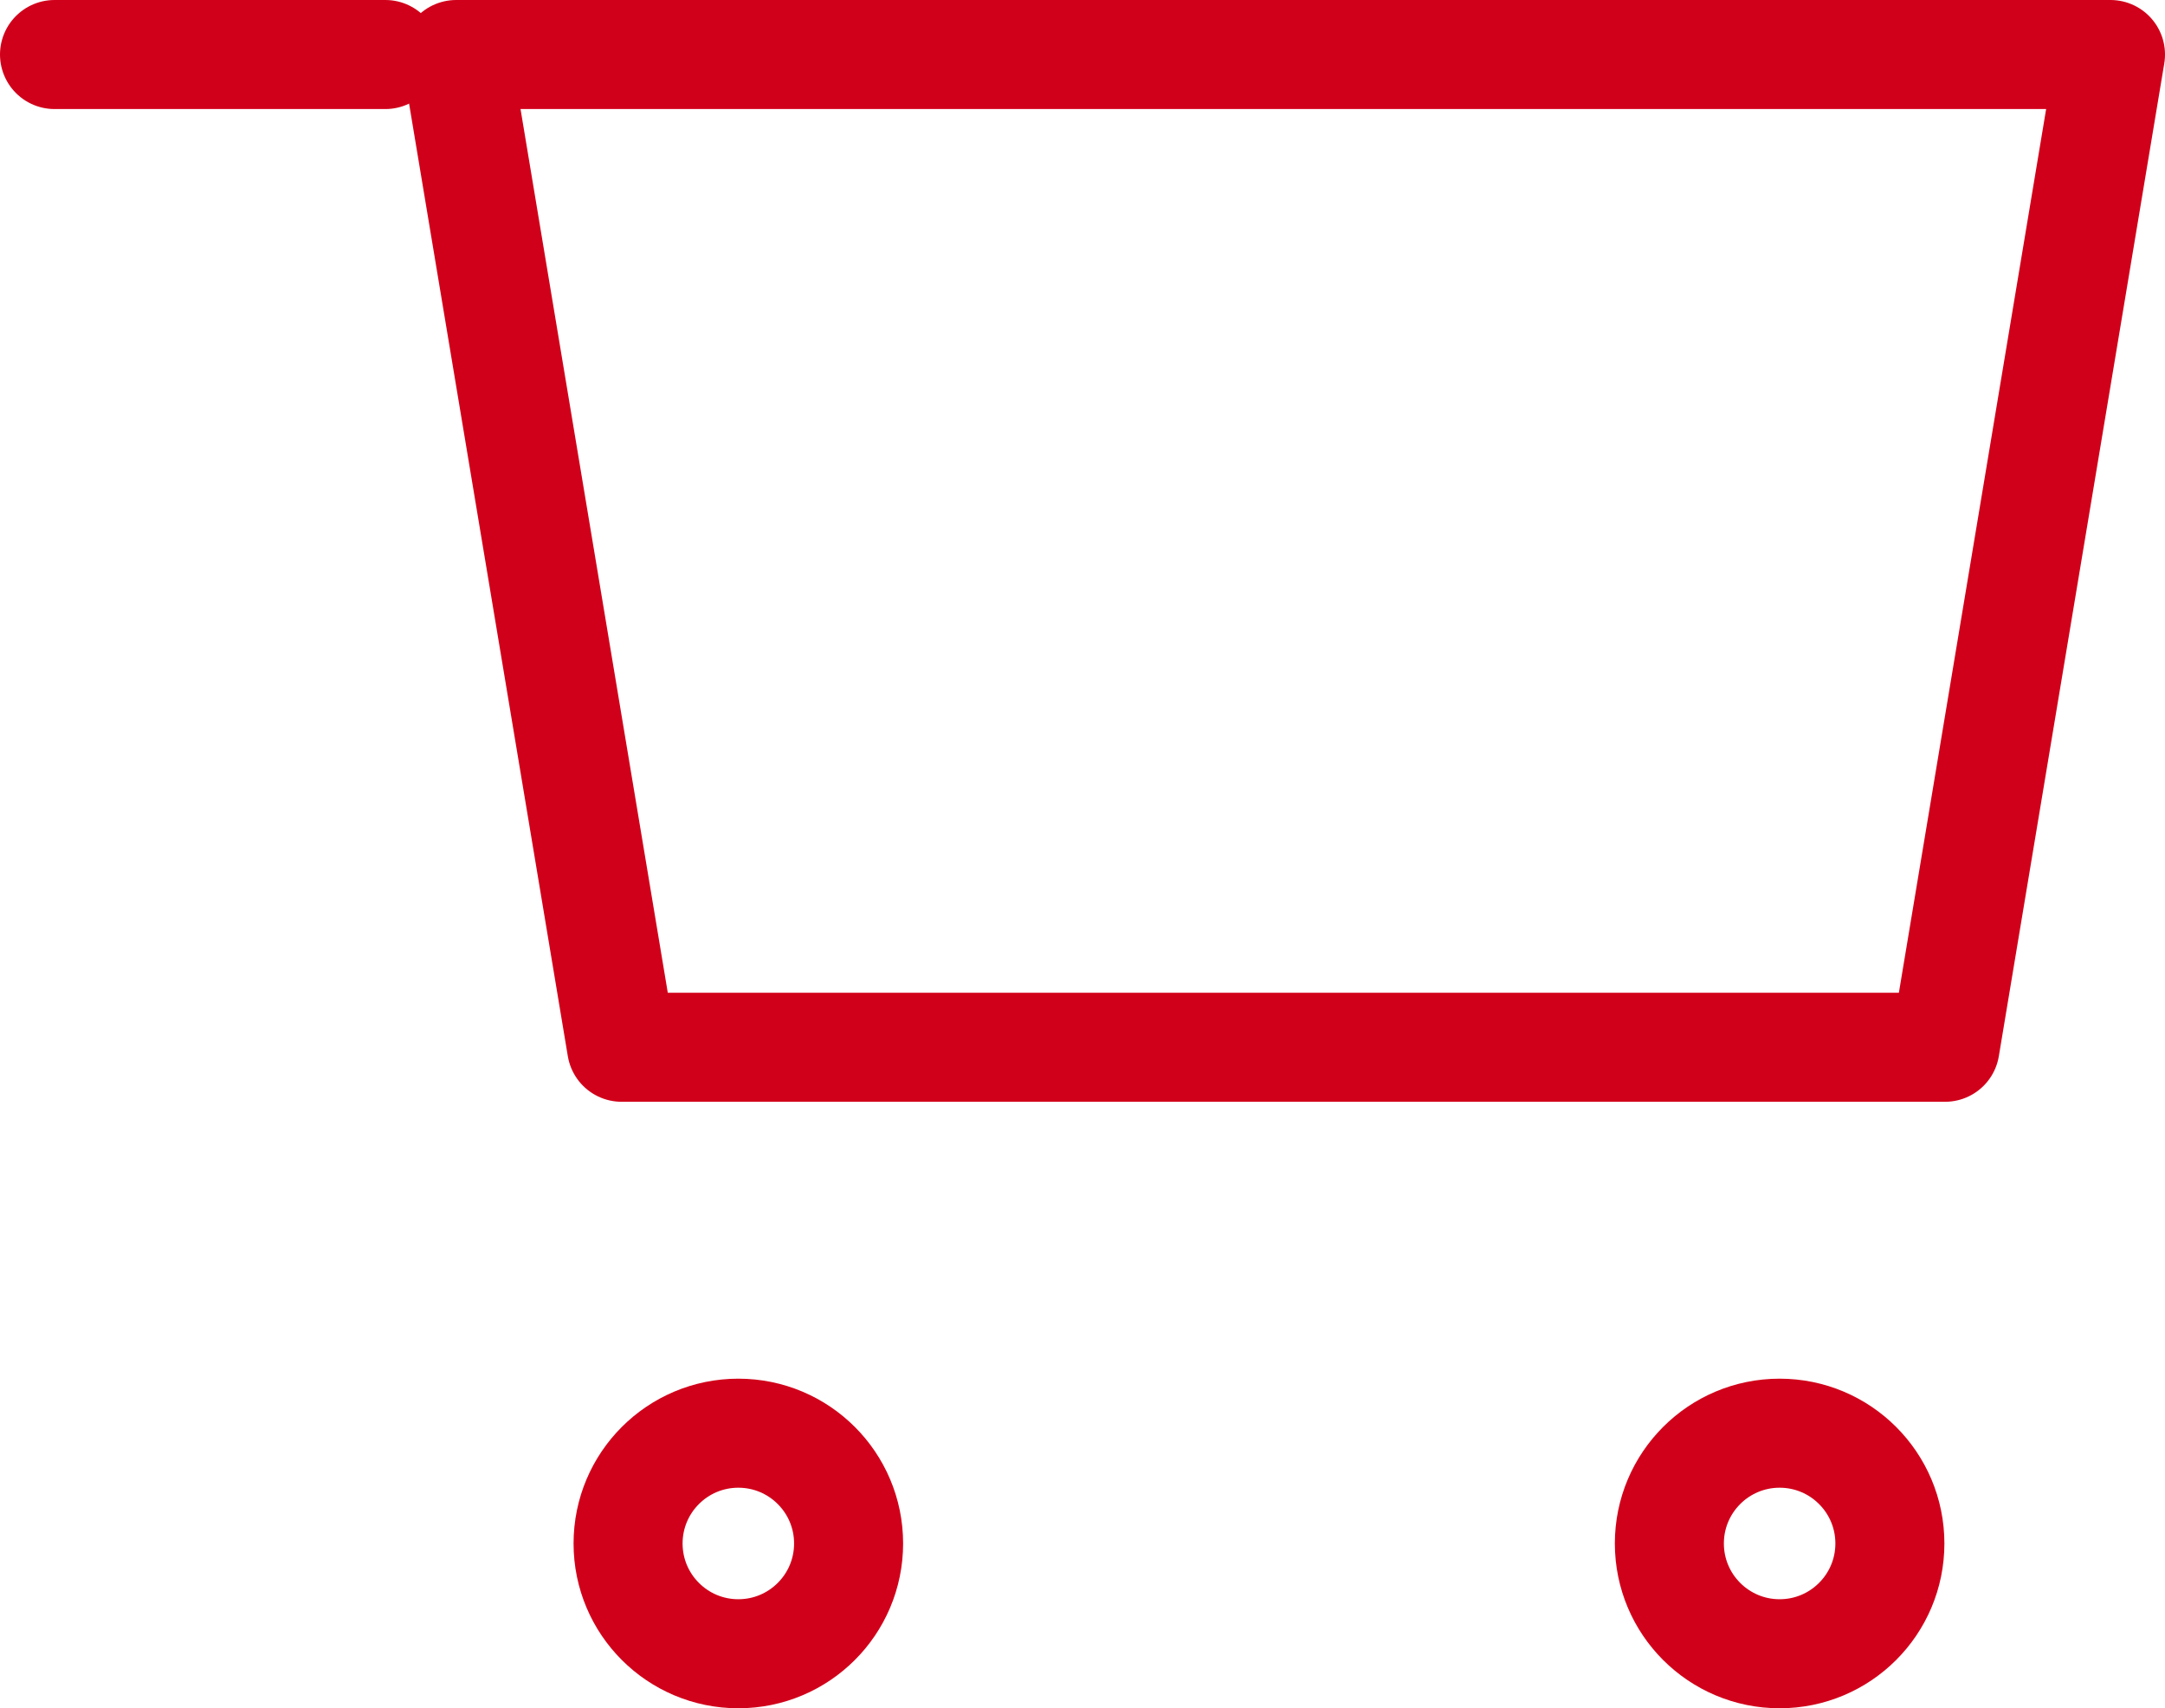 <svg xmlns="http://www.w3.org/2000/svg" width="29.786" height="23.5" viewBox="0 0 29.786 23.5"><g transform="translate(-1058.964 -822.25)"><path d="M6,6H28.76L26.484,19.656H8.276Z" transform="translate(1059.24 817)" fill="none" stroke="#d1001a" stroke-linecap="round" stroke-linejoin="round" stroke-width="1.5"/><ellipse cx="1.517" cy="1.517" rx="1.517" ry="1.517" transform="translate(1067.605 841.965)" stroke-width="1.5" stroke="#d1001a" stroke-linecap="round" stroke-linejoin="round" fill="none"/><ellipse cx="1.517" cy="1.517" rx="1.517" ry="1.517" transform="translate(1081.931 841.965)" stroke-width="1.5" stroke="#d1001a" stroke-linecap="round" stroke-linejoin="round" fill="none"/><path d="M7.552,6H3" transform="translate(1056.714 817)" fill="none" stroke="#d1001a" stroke-linecap="round" stroke-linejoin="round" stroke-width="1.5"/></g></svg>